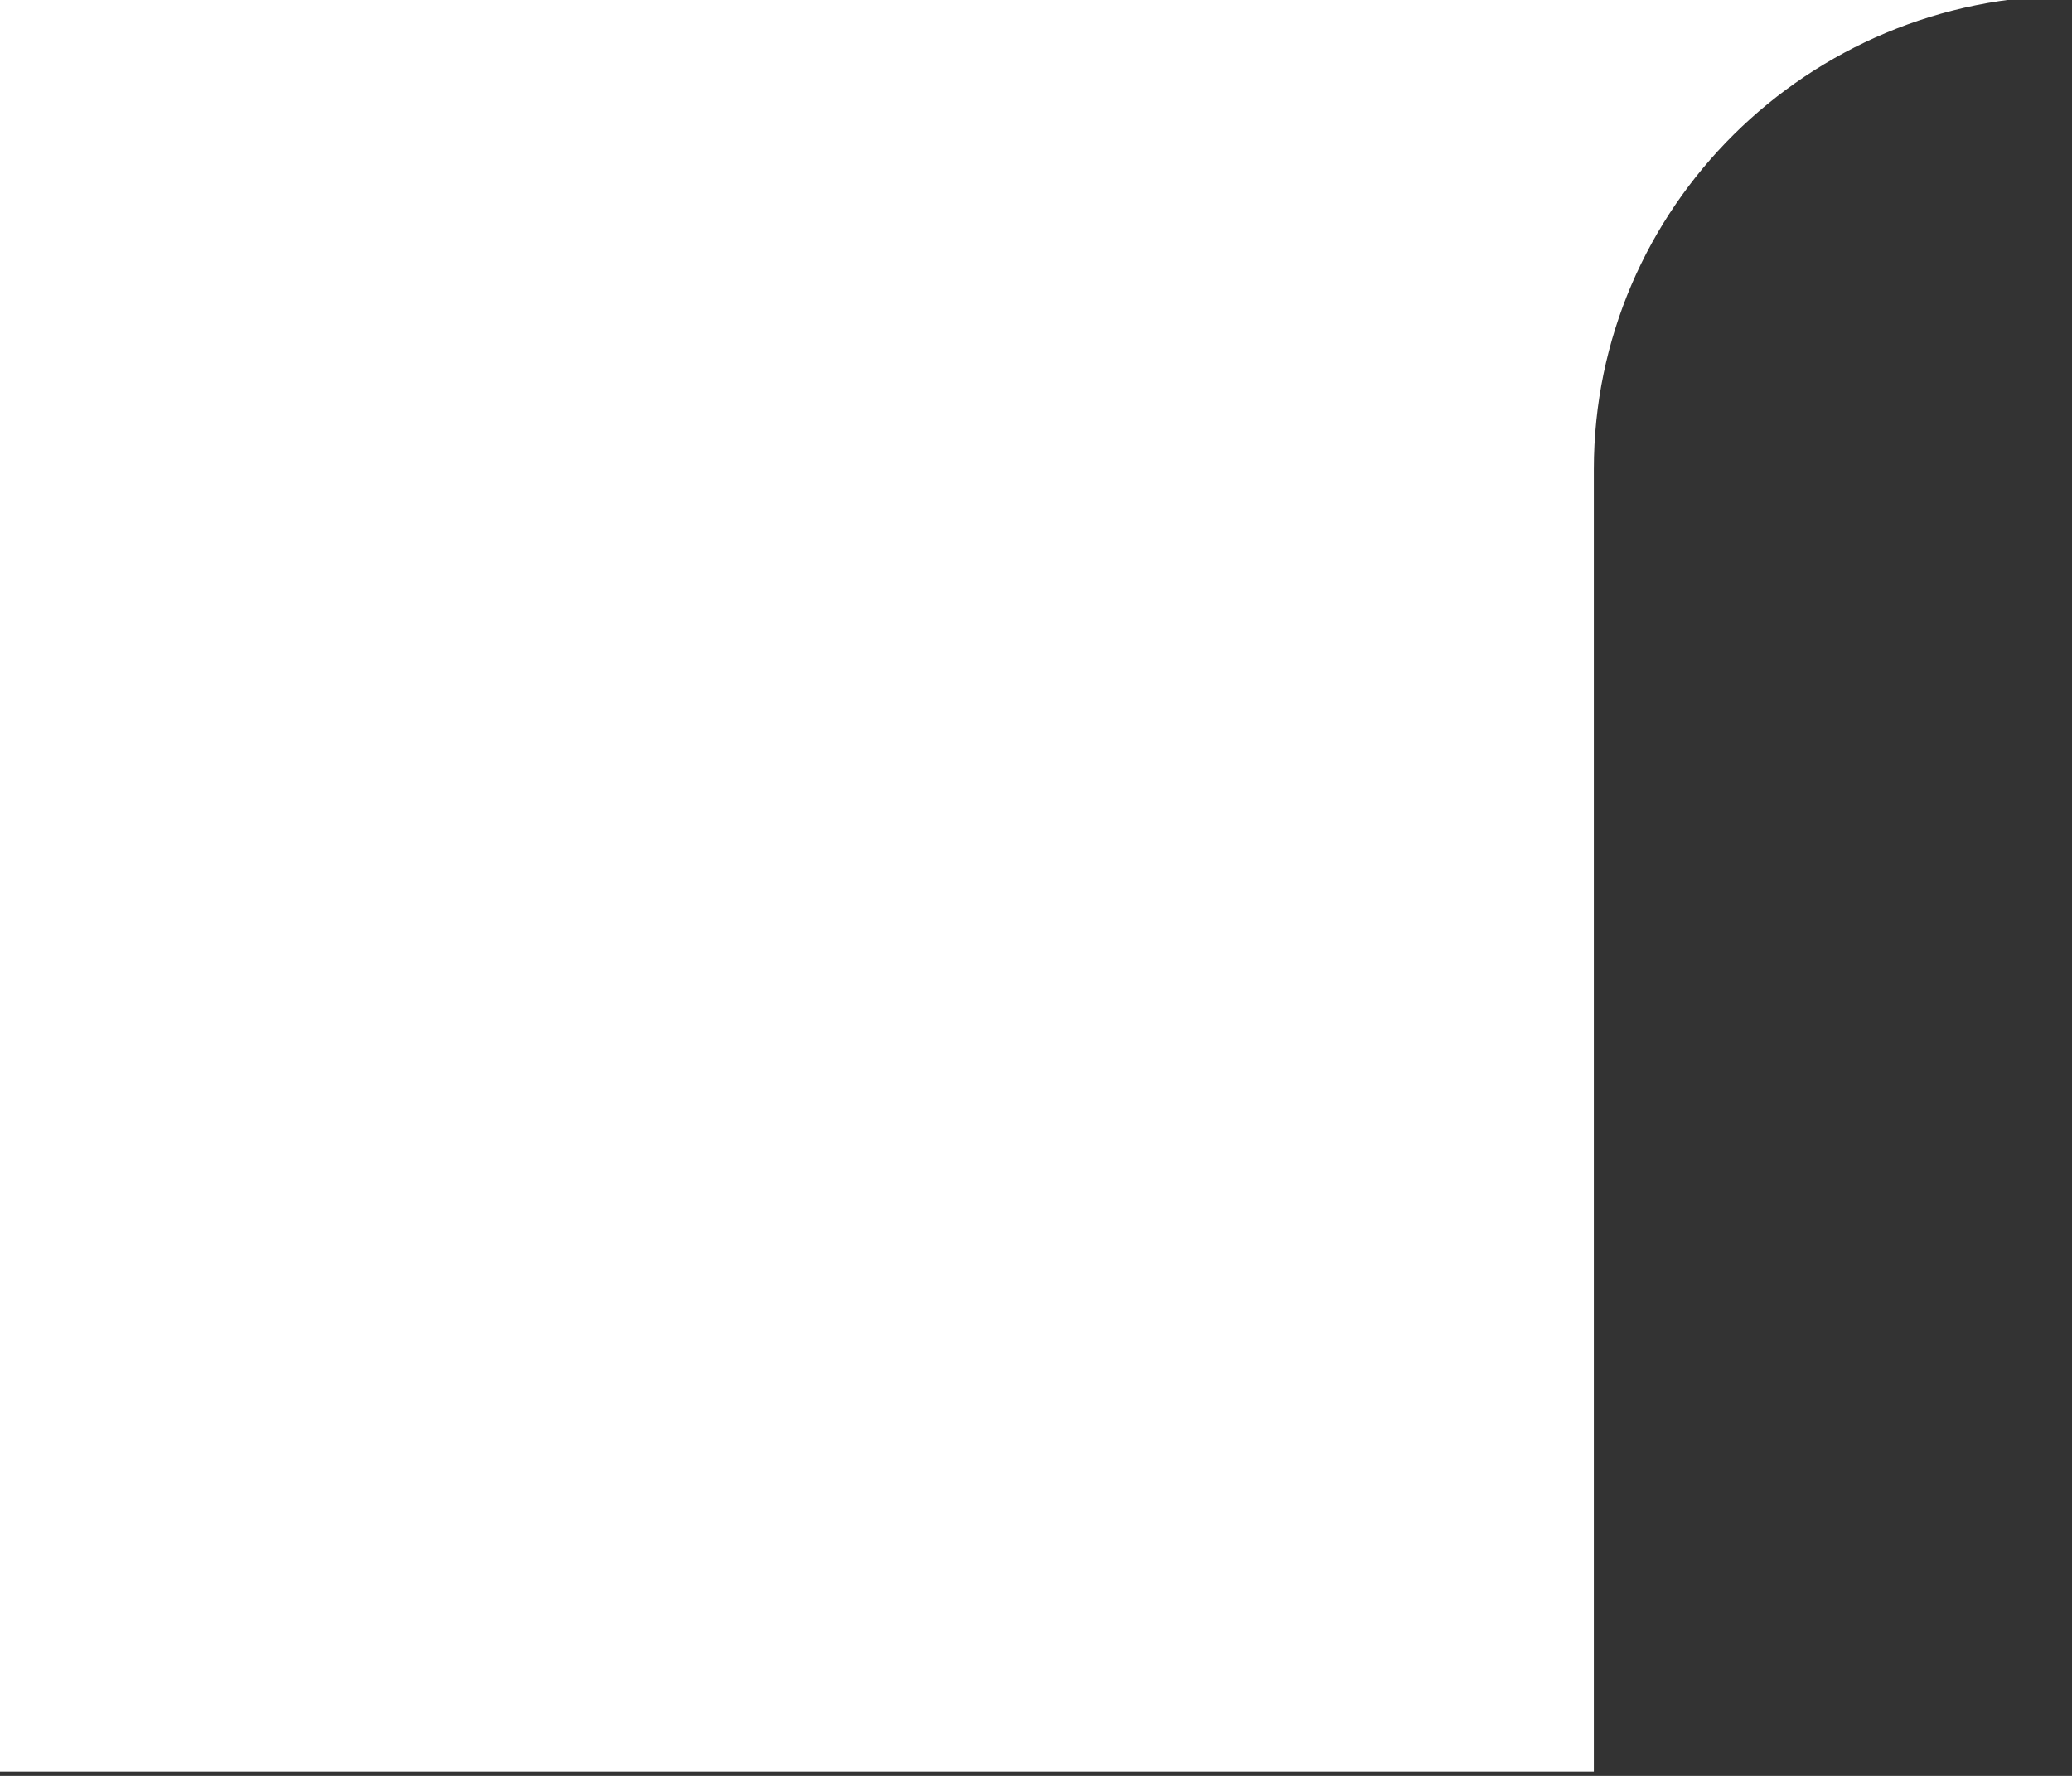 <svg width="70" height="60" viewBox="0 0 70 60" fill="none" xmlns="http://www.w3.org/2000/svg"><rect x="0" y="0" width="70" height="60" fill="#333333" stroke="none"/><path fill-rule="evenodd" clip-rule="evenodd" d="M70-.146H0v60h53.846v-44c0-8.836 7.233-16 16.154-16z" fill="#fff"/></svg>